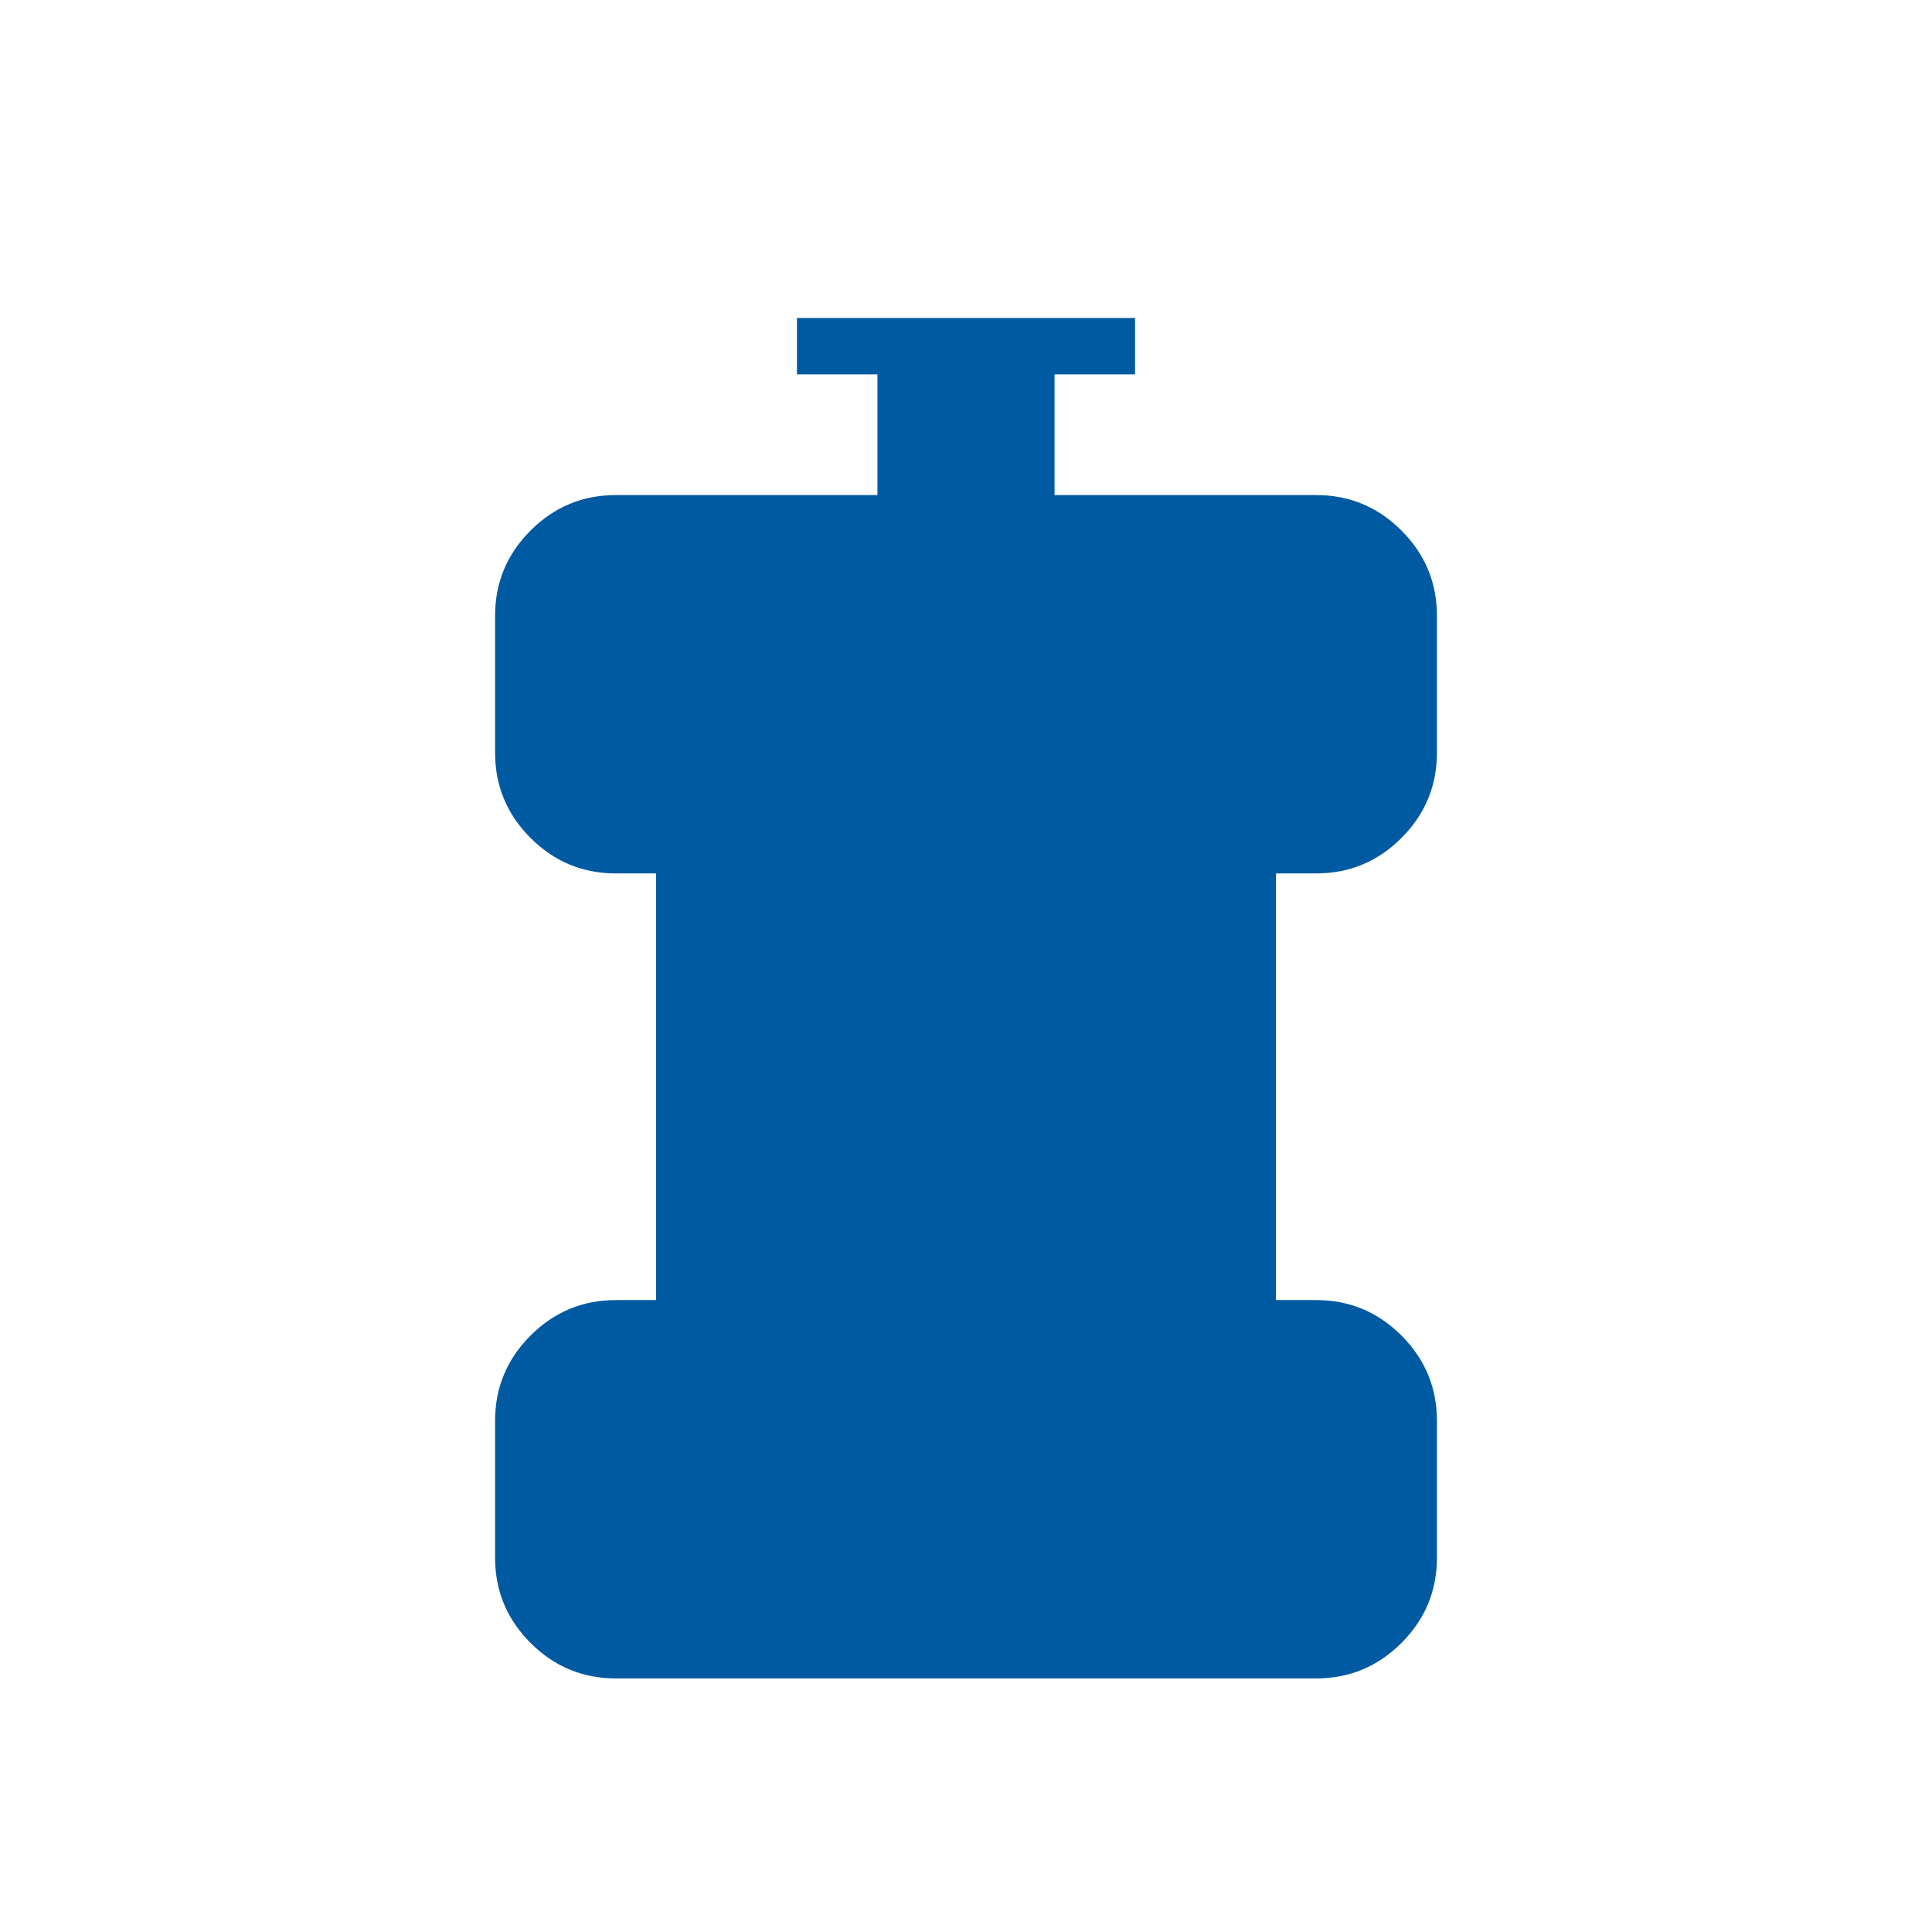 <svg xmlns="http://www.w3.org/2000/svg" height="24px" viewBox="0 -960 960 960" width="24px" fill="#005aa2"><path d="M306-126q-24.75 0-42.37-17.63Q246-161.25 246-186v-68q0-24.75 17.63-42.38Q281.25-314 306-314h20v-212h-20q-24.75 0-42.37-17.63Q246-561.25 246-586v-68q0-24.75 17.63-42.38Q281.25-714 306-714h130v-60h-40v-28h168v28h-40v60h130q24.75 0 42.38 17.62Q714-678.75 714-654v68q0 24.75-17.62 42.37Q678.75-526 654-526h-20v212h20q24.75 0 42.38 17.62Q714-278.75 714-254v68q0 24.75-17.62 42.37Q678.75-126 654-126H306Z"/></svg>